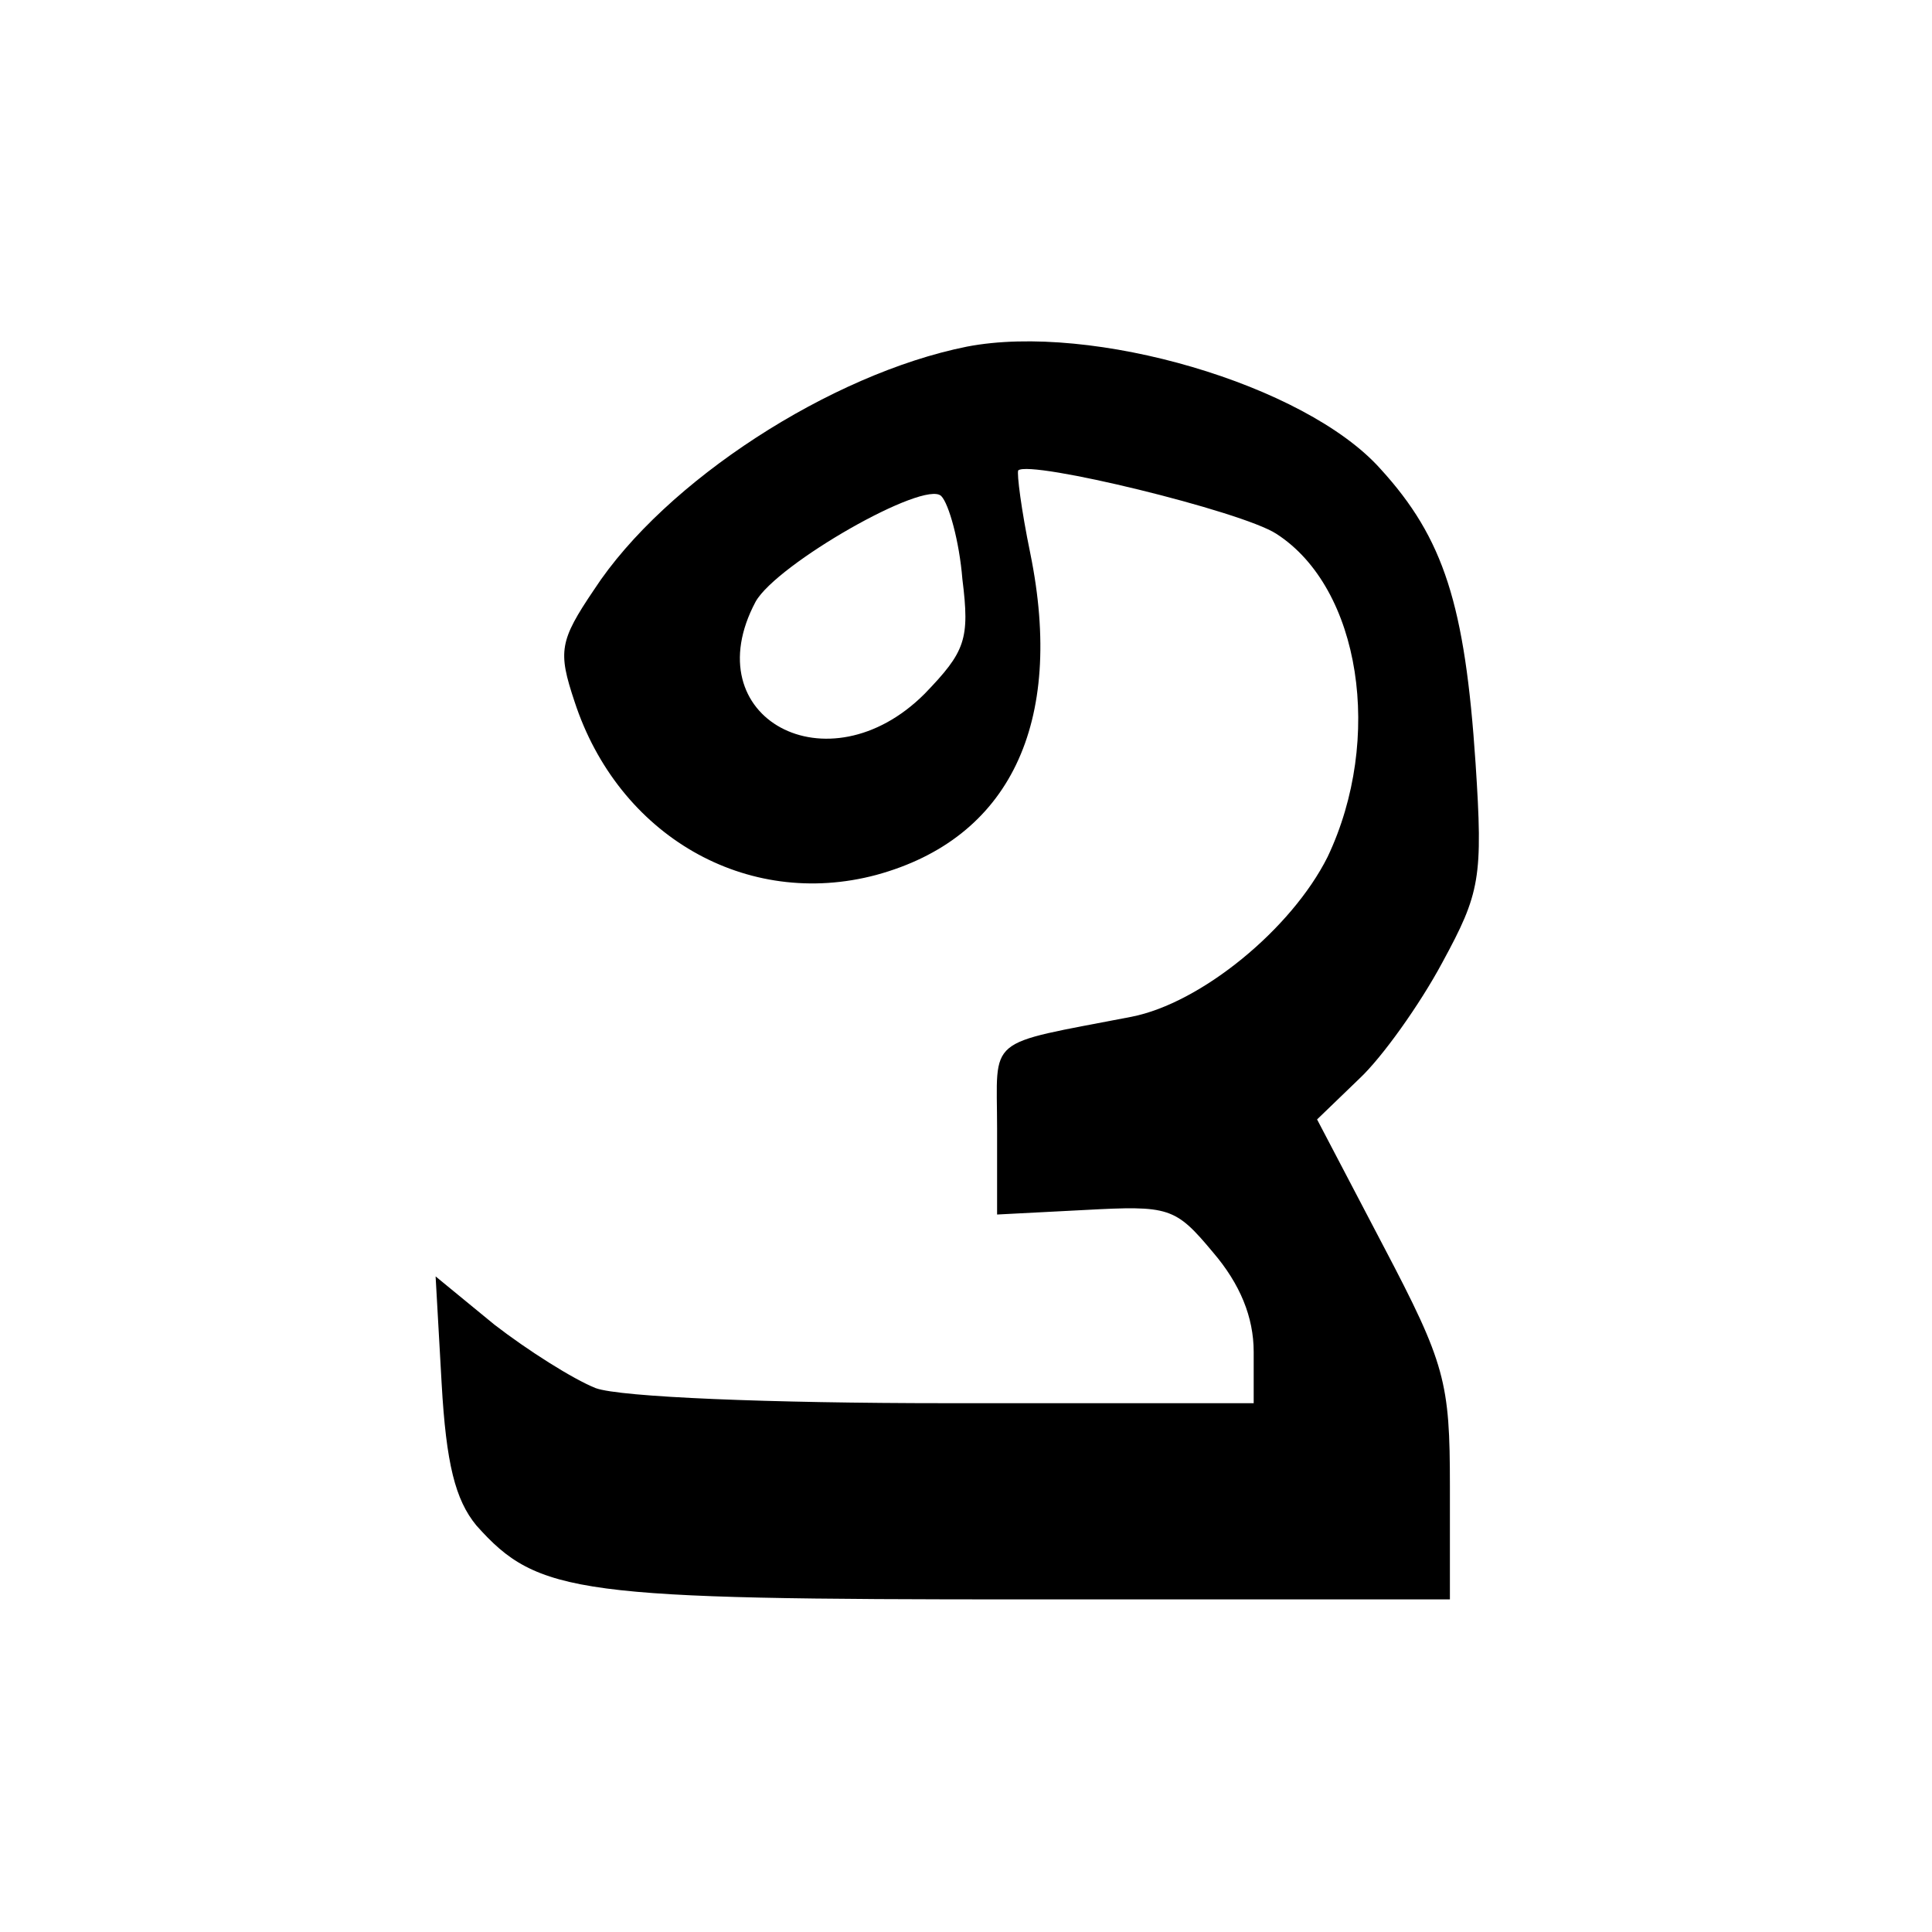 <svg xmlns="http://www.w3.org/2000/svg" viewBox="0 0 1024 1024">
    <path d="M512.48 183.72c-72 14.4-160 71.2-197.6 128.8-18.4 27.2-19.2 32.8-10.4 59.2 23.2 71.2 91.2 110.4 160 92 70.4-19.2 100-80 81.6-170.4-4.8-23.2-7.2-42.4-6.4-44 6.4-5.6 118.4 21.6 136.8 33.6 44.8 28.8 56.8 108.8 27.2 171.2-19.2 38.4-67.2 77.6-104 84.8-78.4 15.2-71.2 9.6-71.2 59.2v45.6l46.4-2.4c44.8-2.4 48-1.6 68 22.4 14.4 16.8 21.6 34.4 21.6 52.8v27.2h-163.2c-92.8 0-172.8-3.2-185.6-8-12-4.8-36-20-53.6-33.6l-31.2-25.6 3.2 56.8c2.4 42.4 7.2 61.6 18.4 75.2 32.8 36.8 53.6 39.2 292 39.2h224v-60c0-55.2-2.4-64.8-35.2-127.2l-35.2-67.2 22.4-21.6c12-11.2 32-39.2 44-61.6 20-36.8 21.6-44.8 17.6-105.6-5.6-84-16.8-119.2-50.4-156-40-44.8-152.8-77.6-219.2-64.8zm-2.4 123.2c4 32 1.6 38.4-20 60.8-51.2 51.2-122.4 12.8-89.6-48.8 11.2-20 89.6-64.8 98.4-56 4 4 9.6 24 11.2 44z"/>
</svg>
